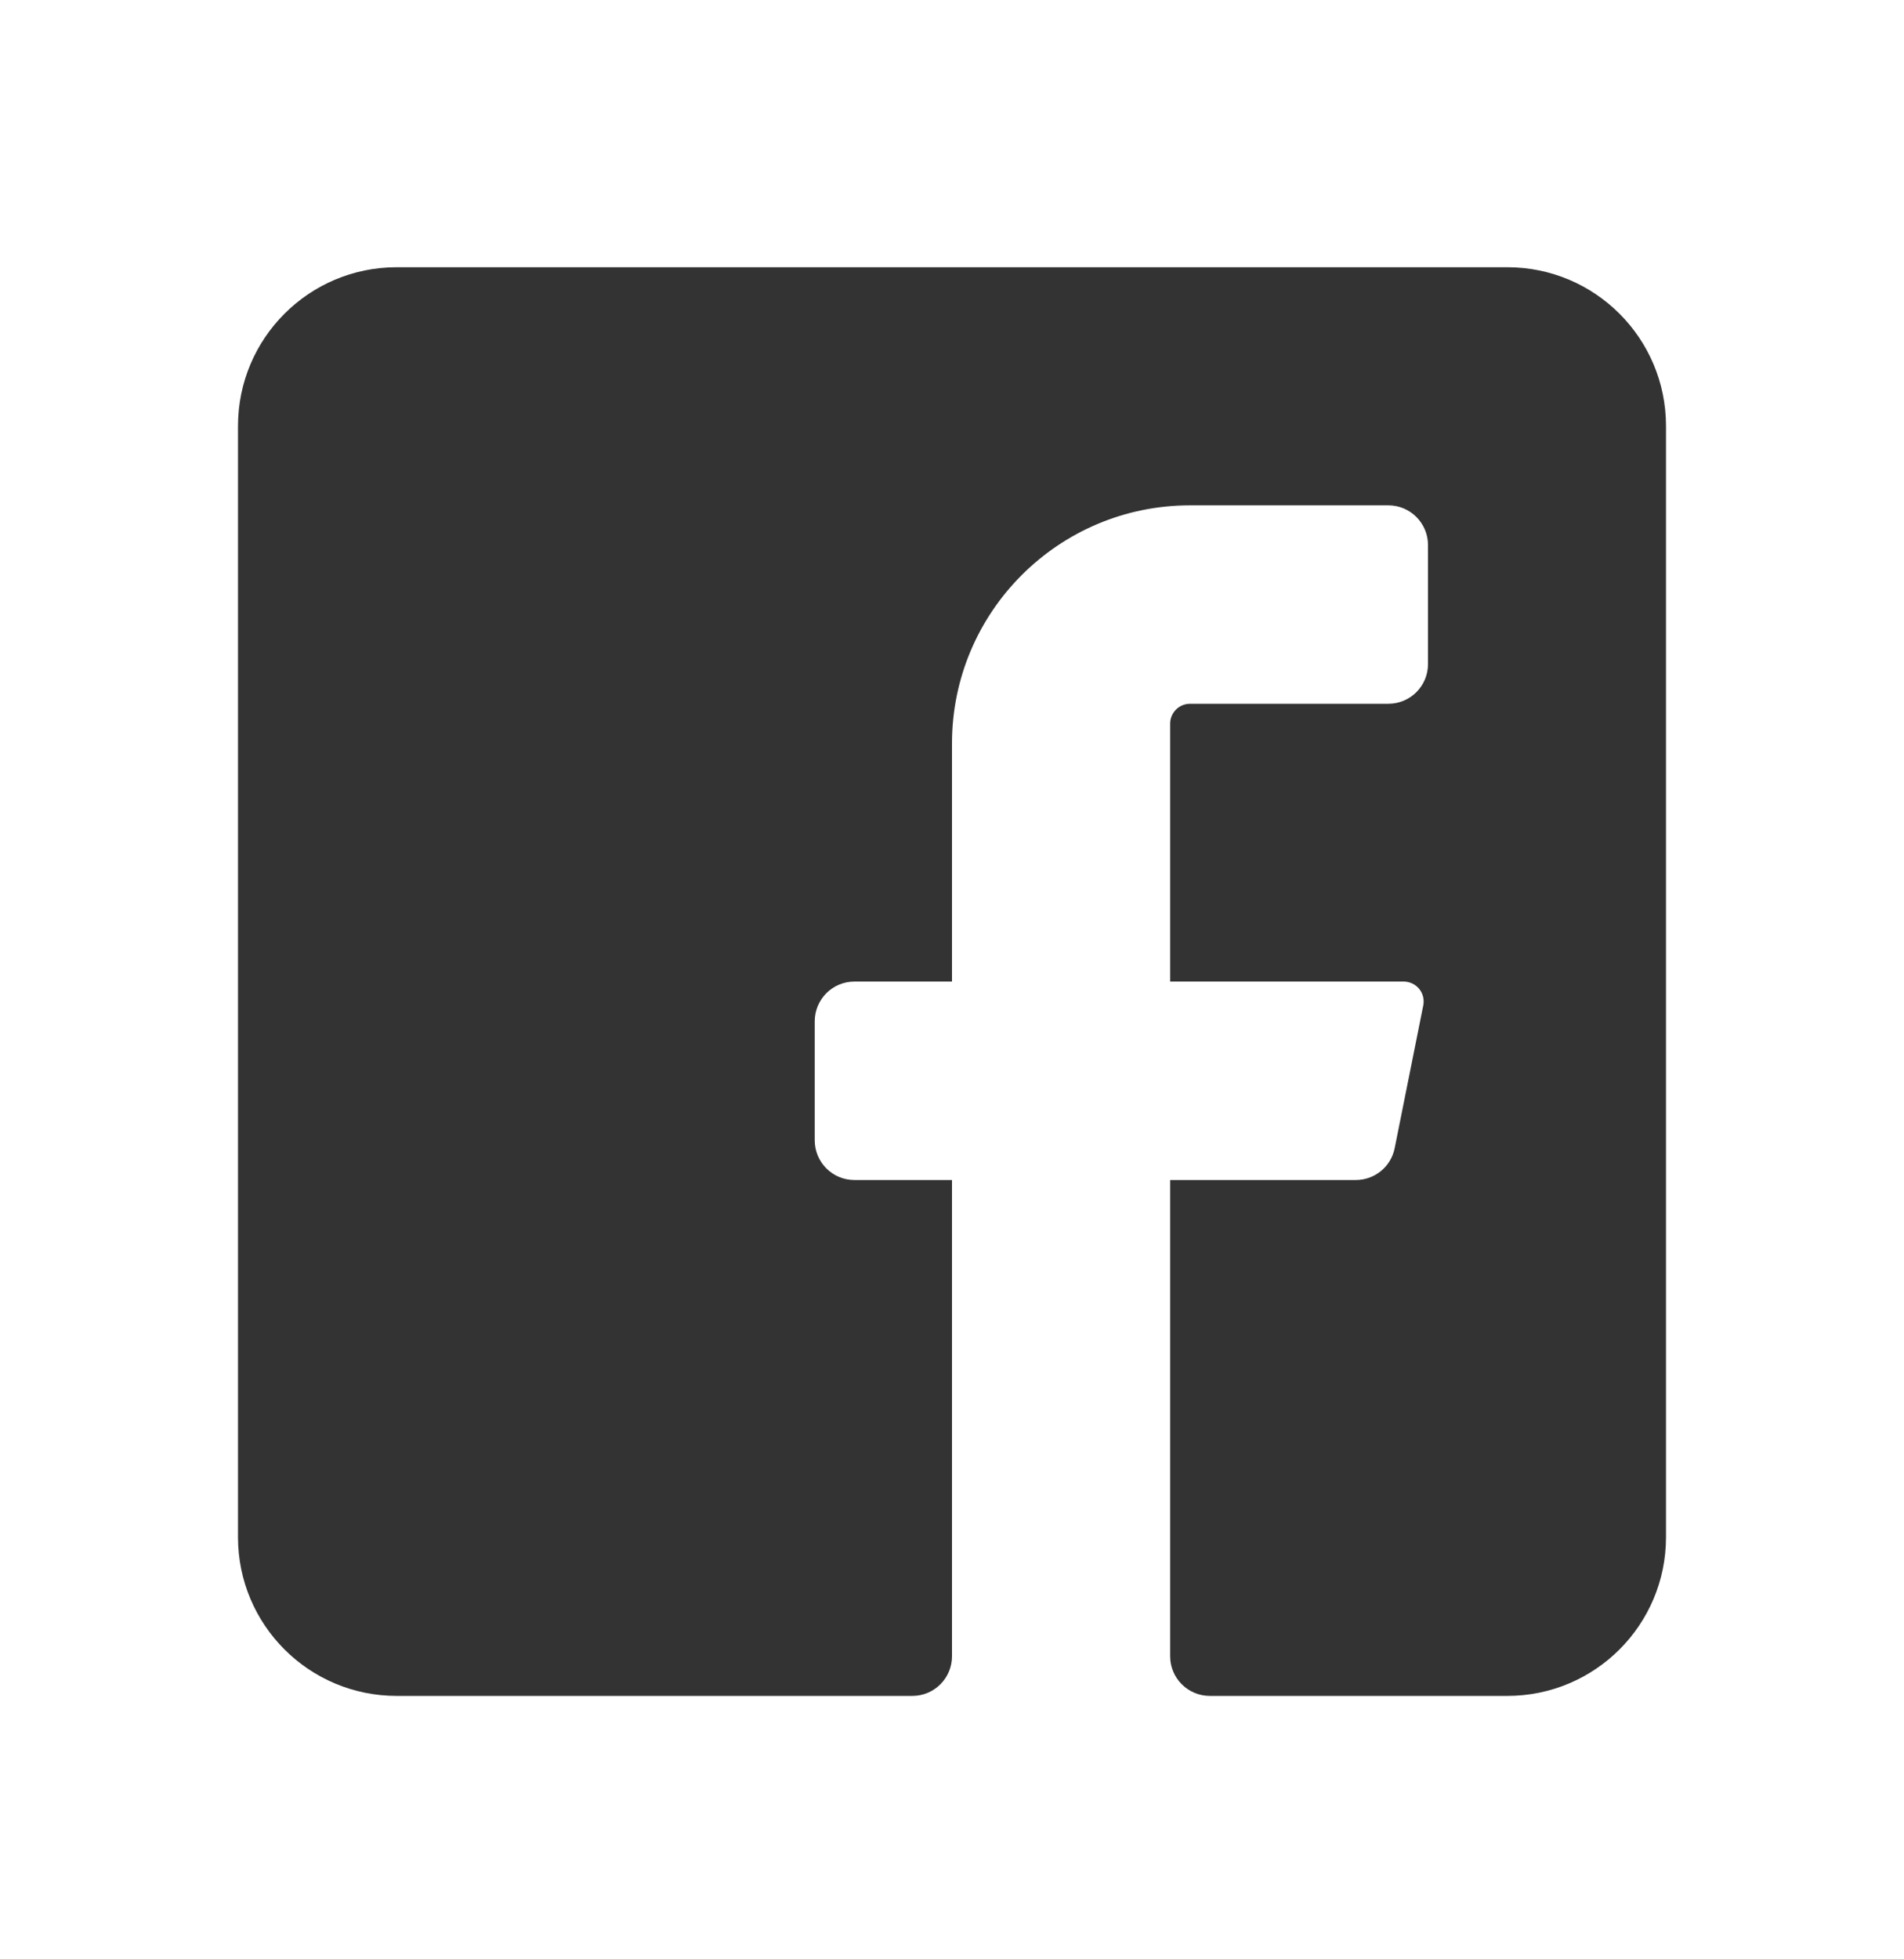 <svg width="35" height="36" viewBox="0 0 35 36" fill="none" xmlns="http://www.w3.org/2000/svg">
<g clip-path="url(#clip0_149_237)">
<path d="M30.625 7.827V28.244C30.625 29.855 29.319 31.16 27.708 31.16H22.24C21.837 31.16 21.51 30.834 21.51 30.431V21.681H24.923C25.27 21.681 25.568 21.438 25.637 21.098L26.163 18.473C26.184 18.367 26.158 18.257 26.09 18.172C26.022 18.088 25.921 18.038 25.812 18.035H21.51V13.296C21.51 13.095 21.674 12.931 21.875 12.931H25.521C25.924 12.931 26.25 12.605 26.25 12.202V10.015C26.25 9.612 25.924 9.285 25.521 9.285H21.875C19.459 9.285 17.5 11.244 17.5 13.66V18.035H15.706C15.303 18.035 14.977 18.362 14.977 18.765V20.952C14.977 21.355 15.303 21.681 15.706 21.681H17.5V30.431C17.5 30.834 17.174 31.16 16.771 31.16H7.292C5.681 31.16 4.375 29.855 4.375 28.244V7.827C4.375 6.216 5.681 4.91 7.292 4.91H27.708C29.319 4.91 30.625 6.216 30.625 7.827Z" fill="#333333"/>
</g>
<defs>
<clipPath id="clip0_149_237">
<rect width="35" height="35" fill="white" transform="translate(0 0.535)"/>
</clipPath>
</defs>
</svg>
